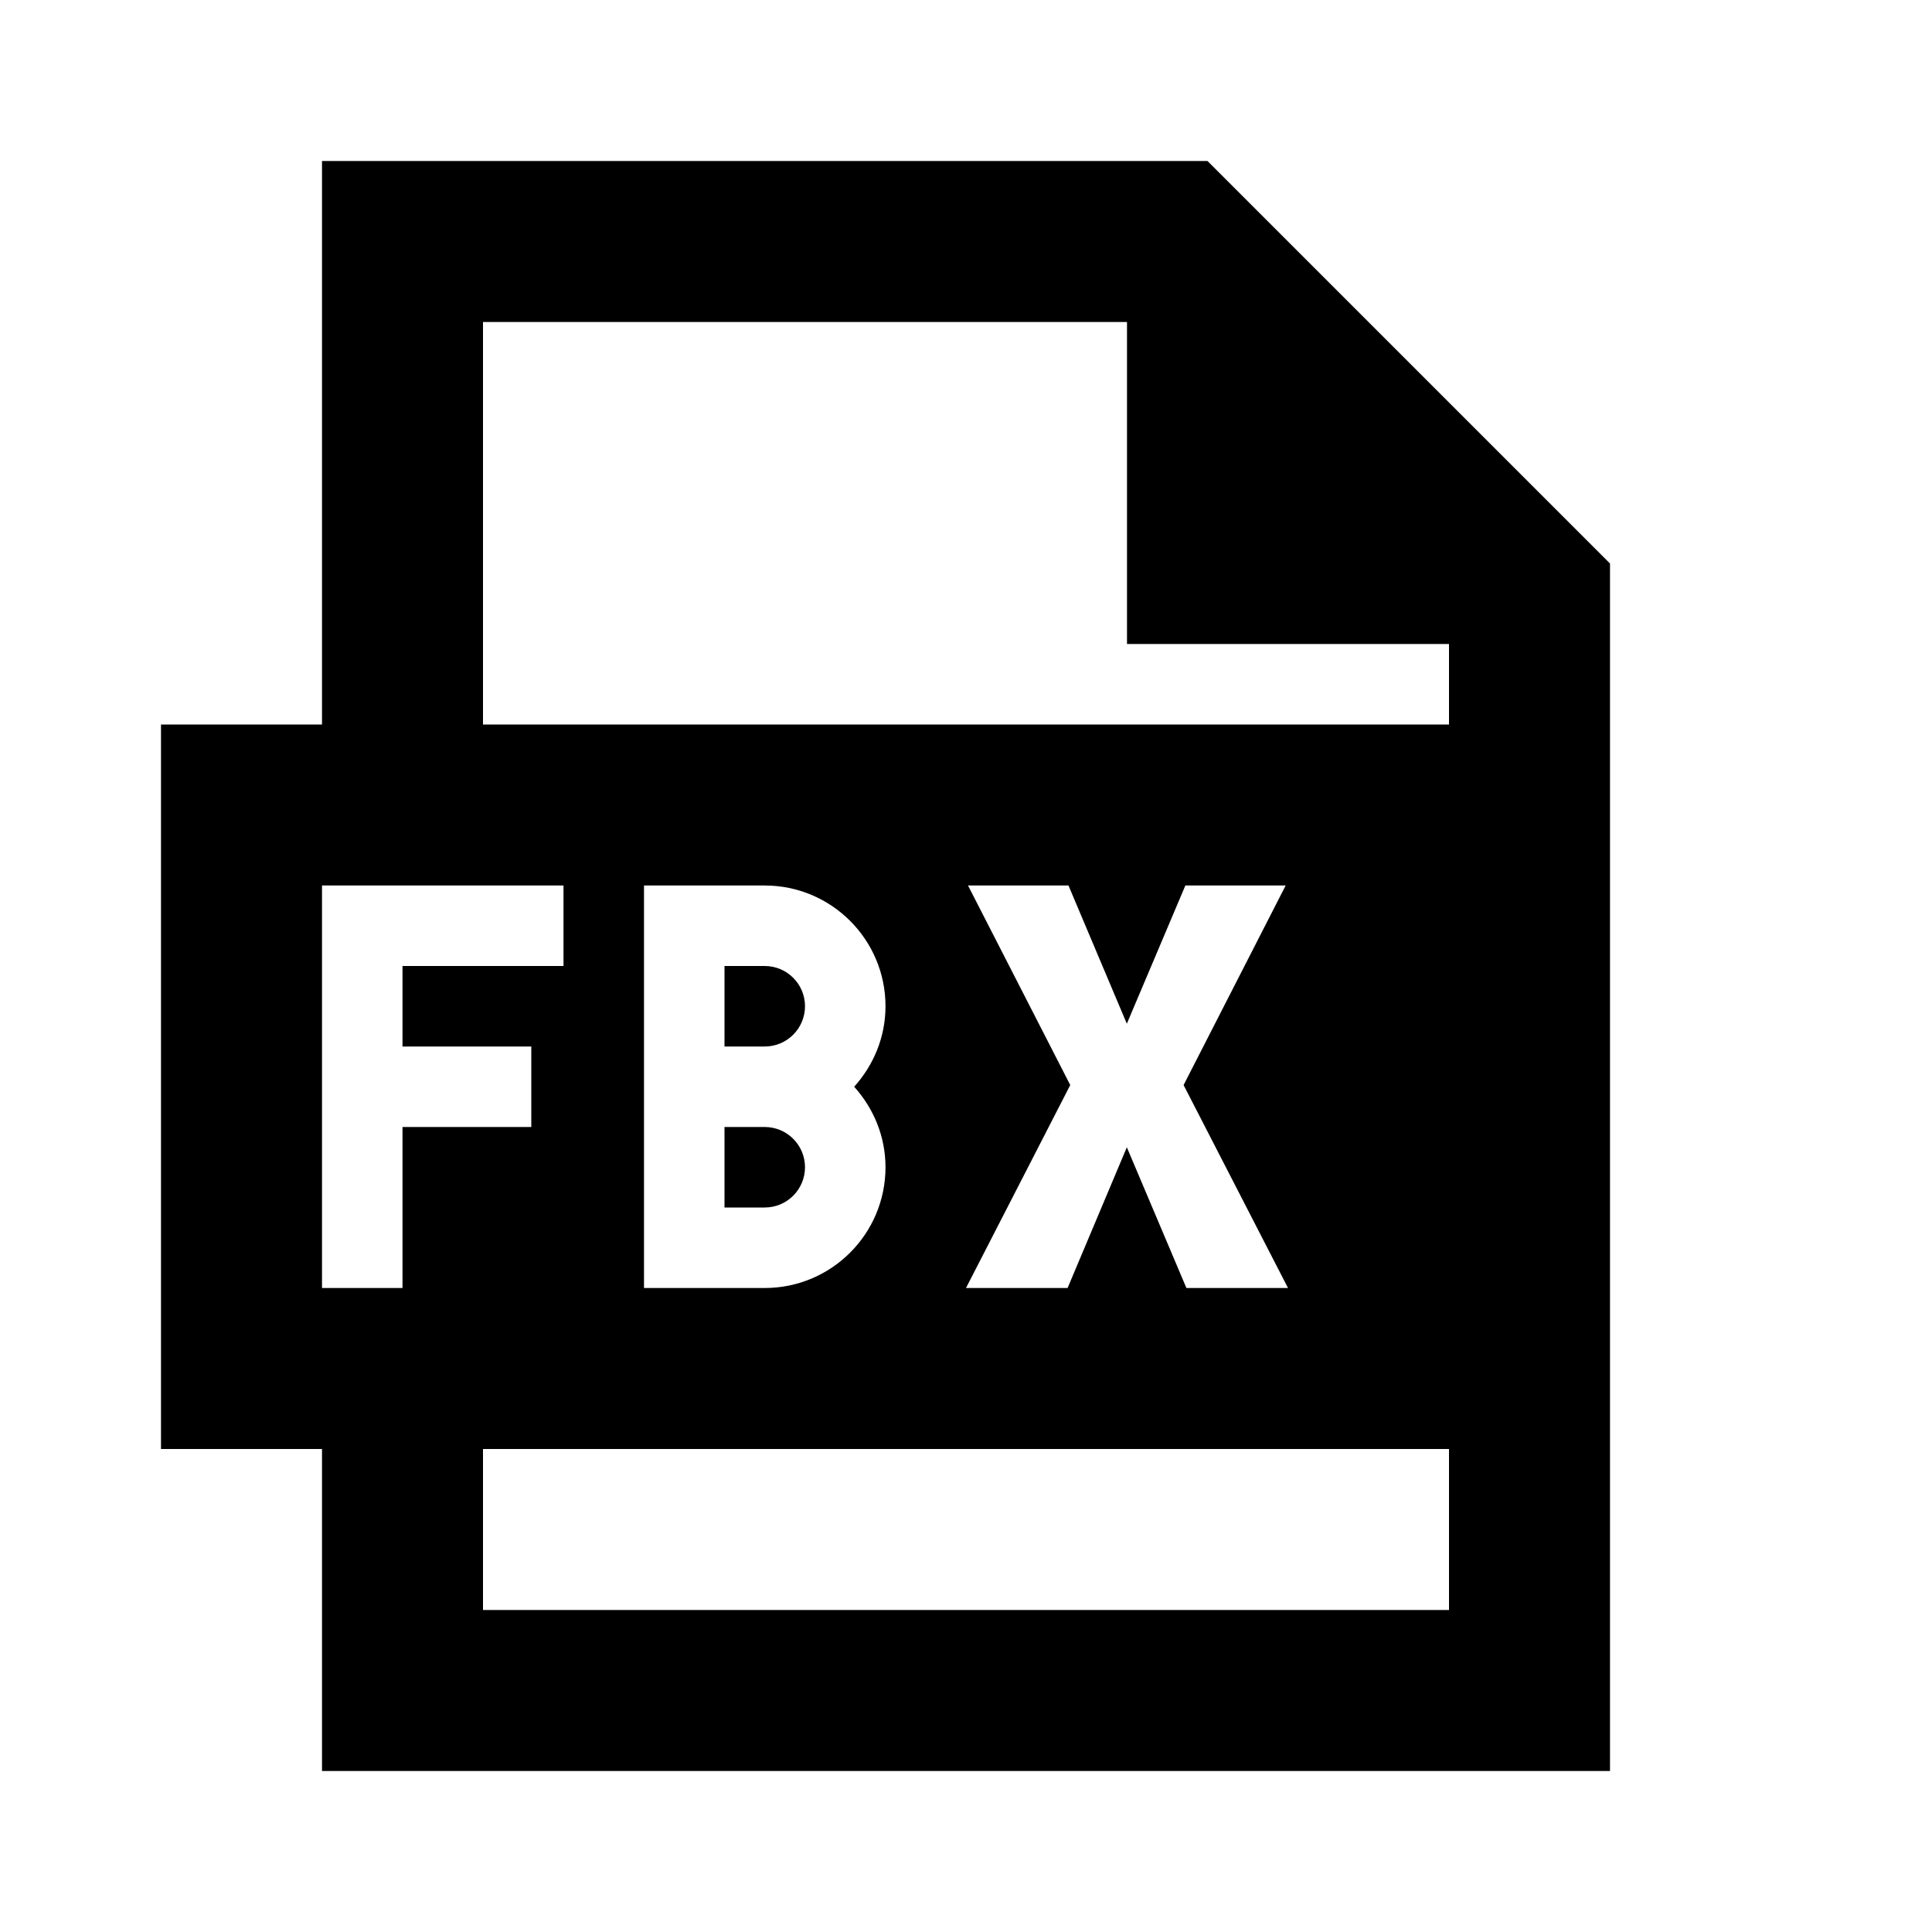 <svg fill="#000000" xmlns="http://www.w3.org/2000/svg" viewBox="0 0 24 24" width="500px" height="500px"><path d="M 4 2 L 4 9 L 2 9 L 2 18 L 4 18 L 4 22 L 20 22 L 20 7 L 15 2 L 4 2 z M 6 4 L 14 4 L 14 8 L 18 8 L 18 9 L 6 9 L 6 4 z M 4 11 L 7 11 L 7 12 L 5 12 L 5 13 L 6.6 13 L 6.6 14 L 5 14 L 5 16 L 4 16 L 4 11 z M 8 11 L 9.5 11 C 10.328 11 11 11.672 11 12.5 C 11 12.886 10.85 13.234 10.611 13.5 C 10.85 13.766 11 14.114 11 14.5 C 11 15.328 10.328 16 9.5 16 L 8 16 L 8 11 z M 12.025 11 L 13.273 11 L 13.998 12.717 L 14.725 11 L 15.971 11 L 14.703 13.479 L 16 16 L 14.738 16 L 13.998 14.252 L 13.262 16 L 12 16 L 13.295 13.479 L 12.025 11 z M 9 12 L 9 13 L 9.5 13 C 9.776 13 10 12.776 10 12.5 C 10 12.224 9.776 12 9.5 12 L 9 12 z M 9 14 L 9 15 L 9.5 15 C 9.776 15 10 14.776 10 14.5 C 10 14.224 9.776 14 9.5 14 L 9 14 z M 6 18 L 18 18 L 18 20 L 6 20 L 6 18 z"/></svg>